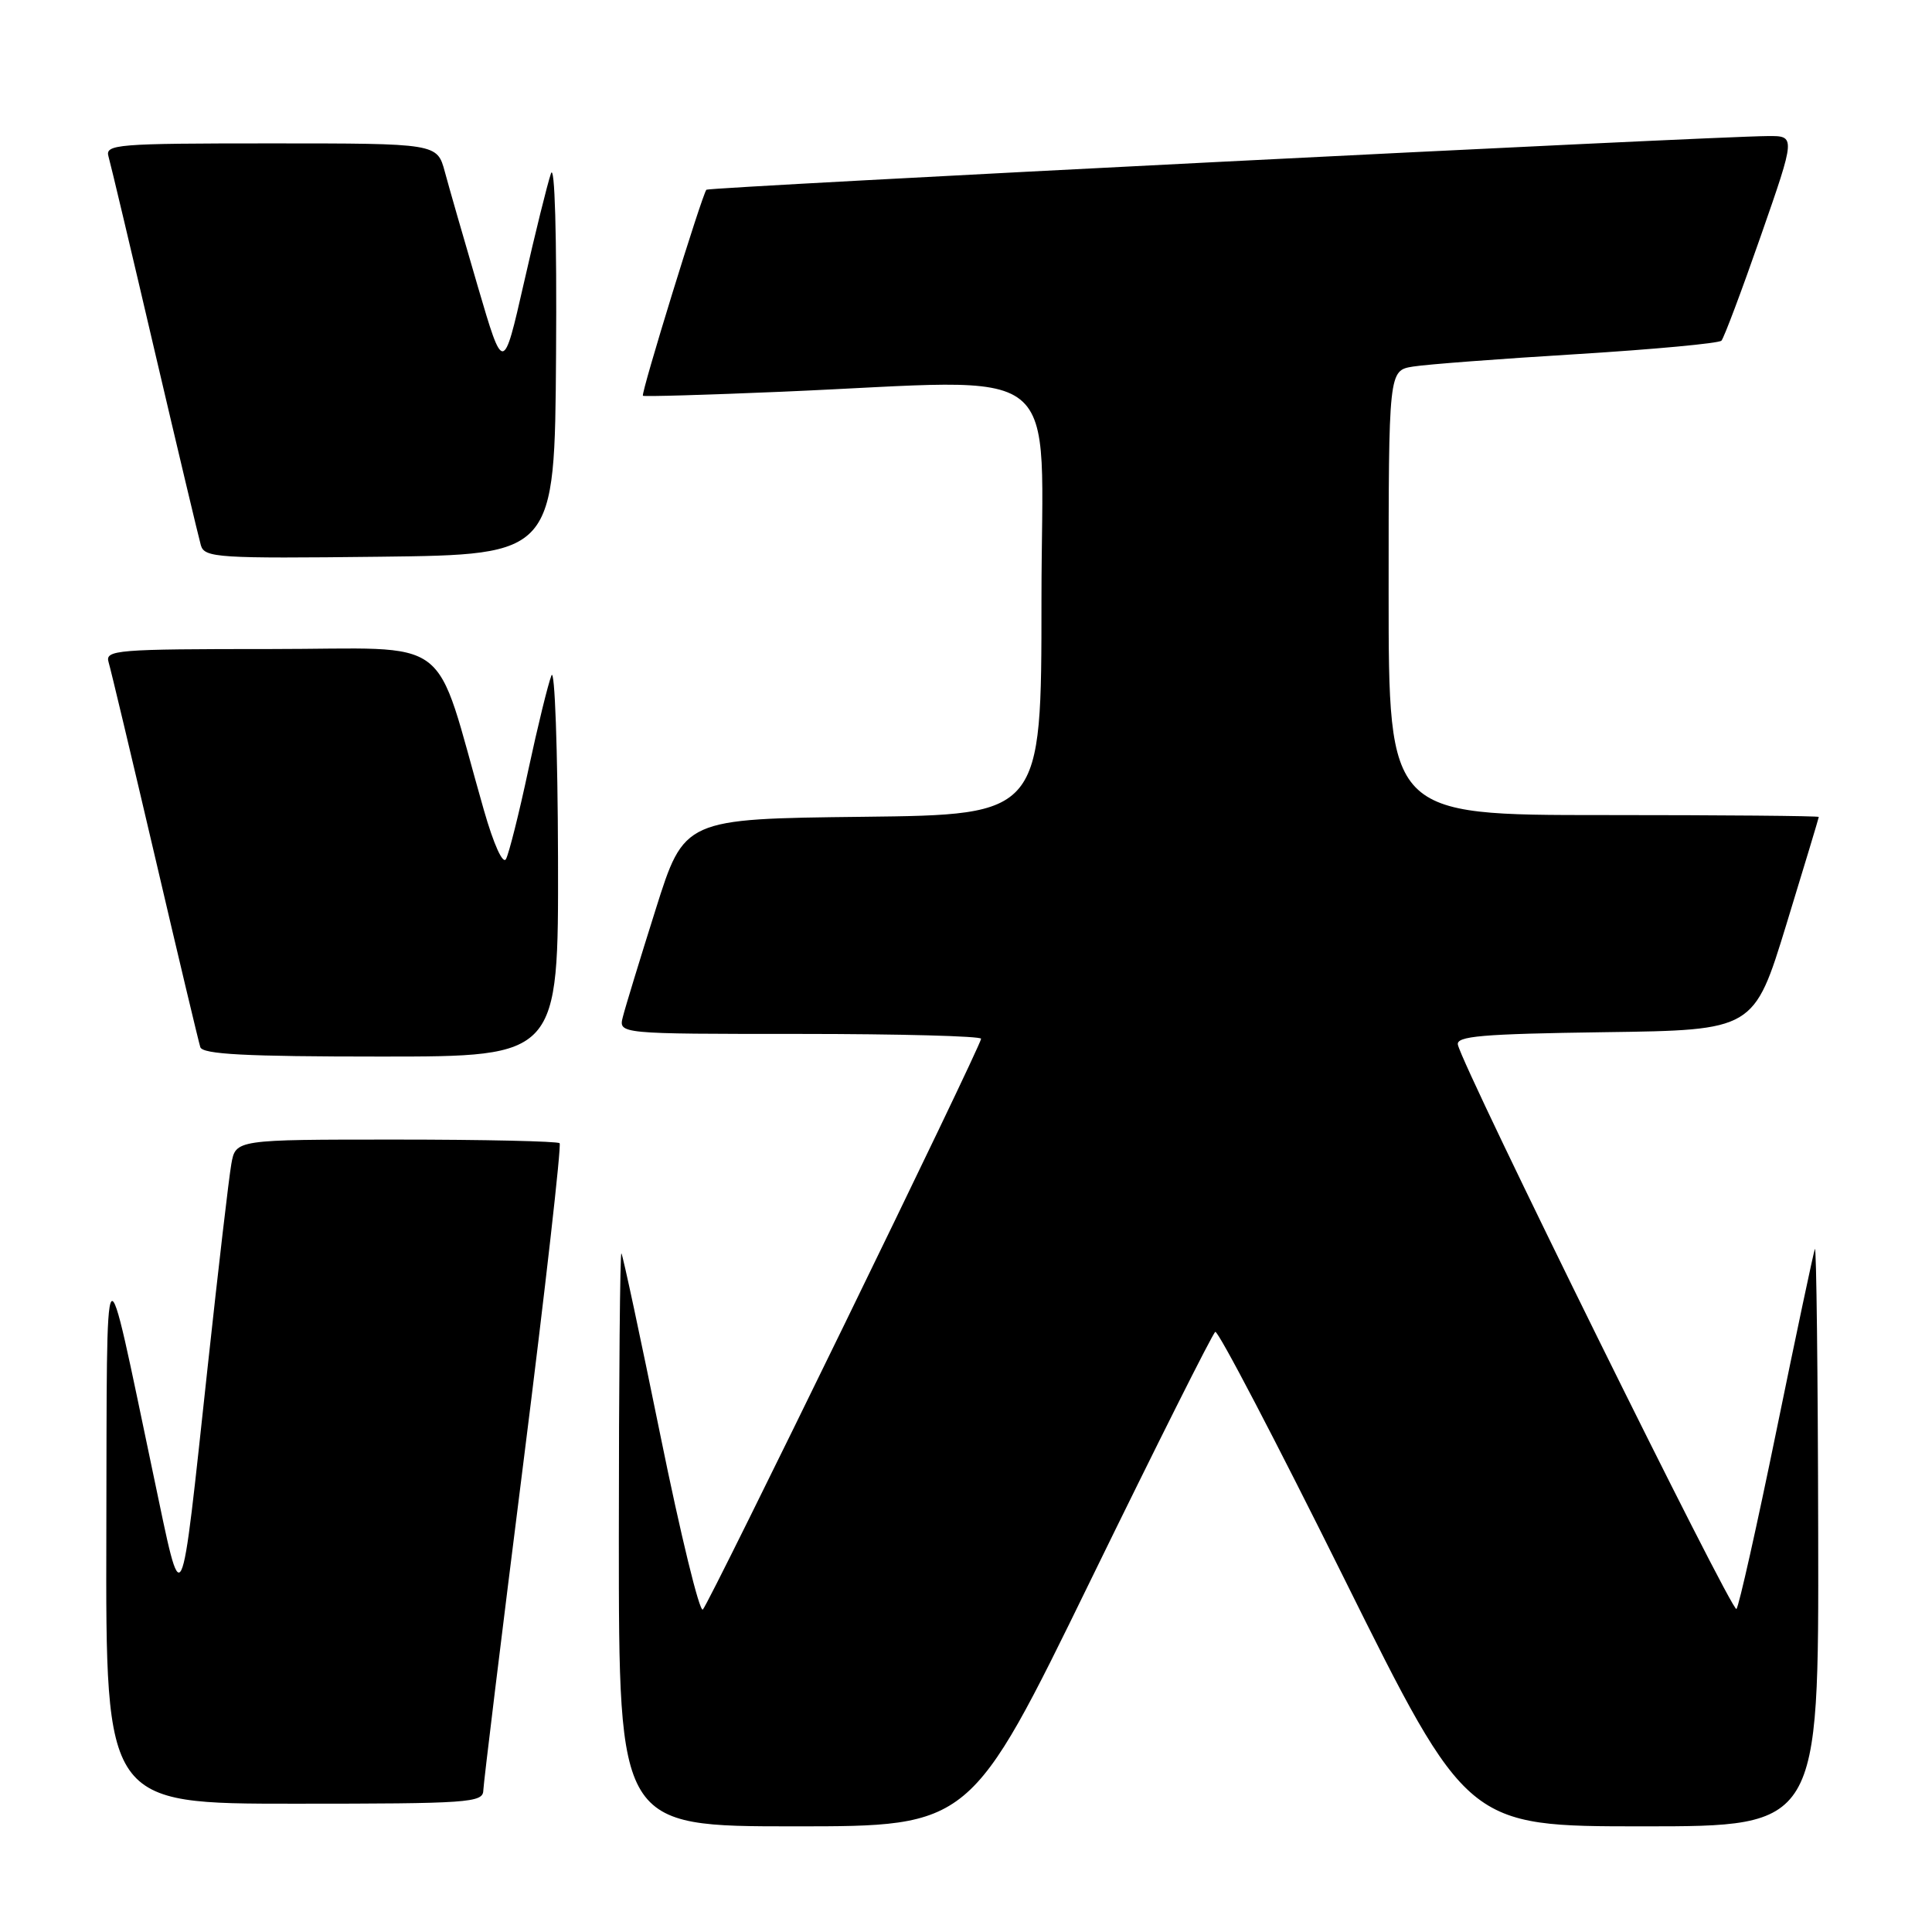 <?xml version="1.0" encoding="UTF-8" standalone="no"?>
<!DOCTYPE svg PUBLIC "-//W3C//DTD SVG 1.1//EN" "http://www.w3.org/Graphics/SVG/1.1/DTD/svg11.dtd" >
<svg xmlns="http://www.w3.org/2000/svg" xmlns:xlink="http://www.w3.org/1999/xlink" version="1.1" viewBox="0 0 256 256">
 <g >
 <path fill="currentColor"
d=" M 144.49 209.44 C 153.23 191.54 160.67 176.70 161.03 176.48 C 161.39 176.26 169.05 190.91 178.05 209.04 C 194.42 242.00 194.42 242.00 217.71 242.00 C 241.00 242.00 241.00 242.00 240.92 203.25 C 240.88 181.94 240.68 164.95 240.48 165.50 C 240.28 166.05 237.99 176.85 235.40 189.50 C 232.81 202.15 230.42 212.82 230.09 213.20 C 229.55 213.84 193.92 141.69 193.18 138.44 C 192.92 137.29 196.31 137.00 212.63 136.77 C 232.41 136.50 232.41 136.50 236.70 122.50 C 239.06 114.80 240.99 108.39 241.00 108.25 C 241.00 108.11 228.18 108.00 212.50 108.00 C 184.00 108.00 184.00 108.00 184.00 78.55 C 184.00 49.09 184.00 49.09 187.25 48.57 C 189.04 48.28 198.82 47.54 209.00 46.92 C 219.18 46.29 227.77 45.49 228.10 45.14 C 228.43 44.79 230.78 38.54 233.32 31.25 C 237.94 18.00 237.94 18.00 234.22 18.03 C 226.50 18.08 93.88 24.79 93.60 25.14 C 93.00 25.87 84.88 52.21 85.19 52.44 C 85.36 52.57 93.60 52.33 103.50 51.91 C 141.98 50.28 138.00 47.09 138.00 79.48 C 138.00 107.96 138.00 107.96 114.33 108.23 C 90.66 108.50 90.66 108.50 86.88 120.50 C 84.80 127.09 82.84 133.50 82.53 134.75 C 81.96 137.00 81.96 137.00 105.98 137.00 C 119.19 137.00 130.00 137.29 130.00 137.64 C 130.00 138.58 94.03 212.37 93.13 213.27 C 92.70 213.70 90.18 203.35 87.52 190.27 C 84.86 177.20 82.53 166.31 82.34 166.08 C 82.16 165.85 82.00 182.84 82.00 203.83 C 82.00 242.00 82.00 242.00 105.30 242.00 C 128.60 242.00 128.60 242.00 144.49 209.44 Z  M 64.04 237.25 C 64.07 236.29 66.46 216.70 69.36 193.73 C 72.26 170.76 74.41 151.75 74.15 151.48 C 73.88 151.22 64.12 151.00 52.44 151.00 C 31.22 151.00 31.22 151.00 30.65 154.25 C 30.33 156.04 28.93 168.07 27.53 181.00 C 23.84 215.08 24.28 214.19 20.34 195.50 C 13.67 163.80 14.19 163.16 14.09 203.25 C 14.00 239.00 14.00 239.00 39.00 239.00 C 62.13 239.00 64.00 238.87 64.04 237.25 Z  M 73.94 113.75 C 73.90 99.31 73.51 88.40 73.07 89.50 C 72.63 90.60 71.25 96.22 70.01 102.00 C 68.78 107.78 67.44 113.09 67.05 113.82 C 66.64 114.59 65.43 111.93 64.11 107.32 C 57.30 83.53 60.57 86.00 35.89 86.00 C 15.38 86.00 13.90 86.12 14.39 87.75 C 14.68 88.71 17.44 100.30 20.53 113.50 C 23.61 126.70 26.32 138.06 26.54 138.75 C 26.84 139.70 32.52 140.00 50.47 140.00 C 74.00 140.00 74.00 140.00 73.94 113.75 Z  M 73.68 47.00 C 73.79 31.16 73.51 21.51 73.00 23.00 C 72.53 24.38 70.91 30.90 69.42 37.49 C 66.69 49.48 66.69 49.48 63.32 37.99 C 61.47 31.67 59.49 24.81 58.94 22.75 C 57.92 19.00 57.92 19.00 35.89 19.00 C 15.39 19.00 13.90 19.12 14.38 20.75 C 14.66 21.71 17.41 33.30 20.49 46.50 C 23.58 59.70 26.34 71.30 26.62 72.27 C 27.11 73.90 28.89 74.02 50.32 73.77 C 73.50 73.50 73.50 73.50 73.68 47.00 Z "/>
</g>
</svg>